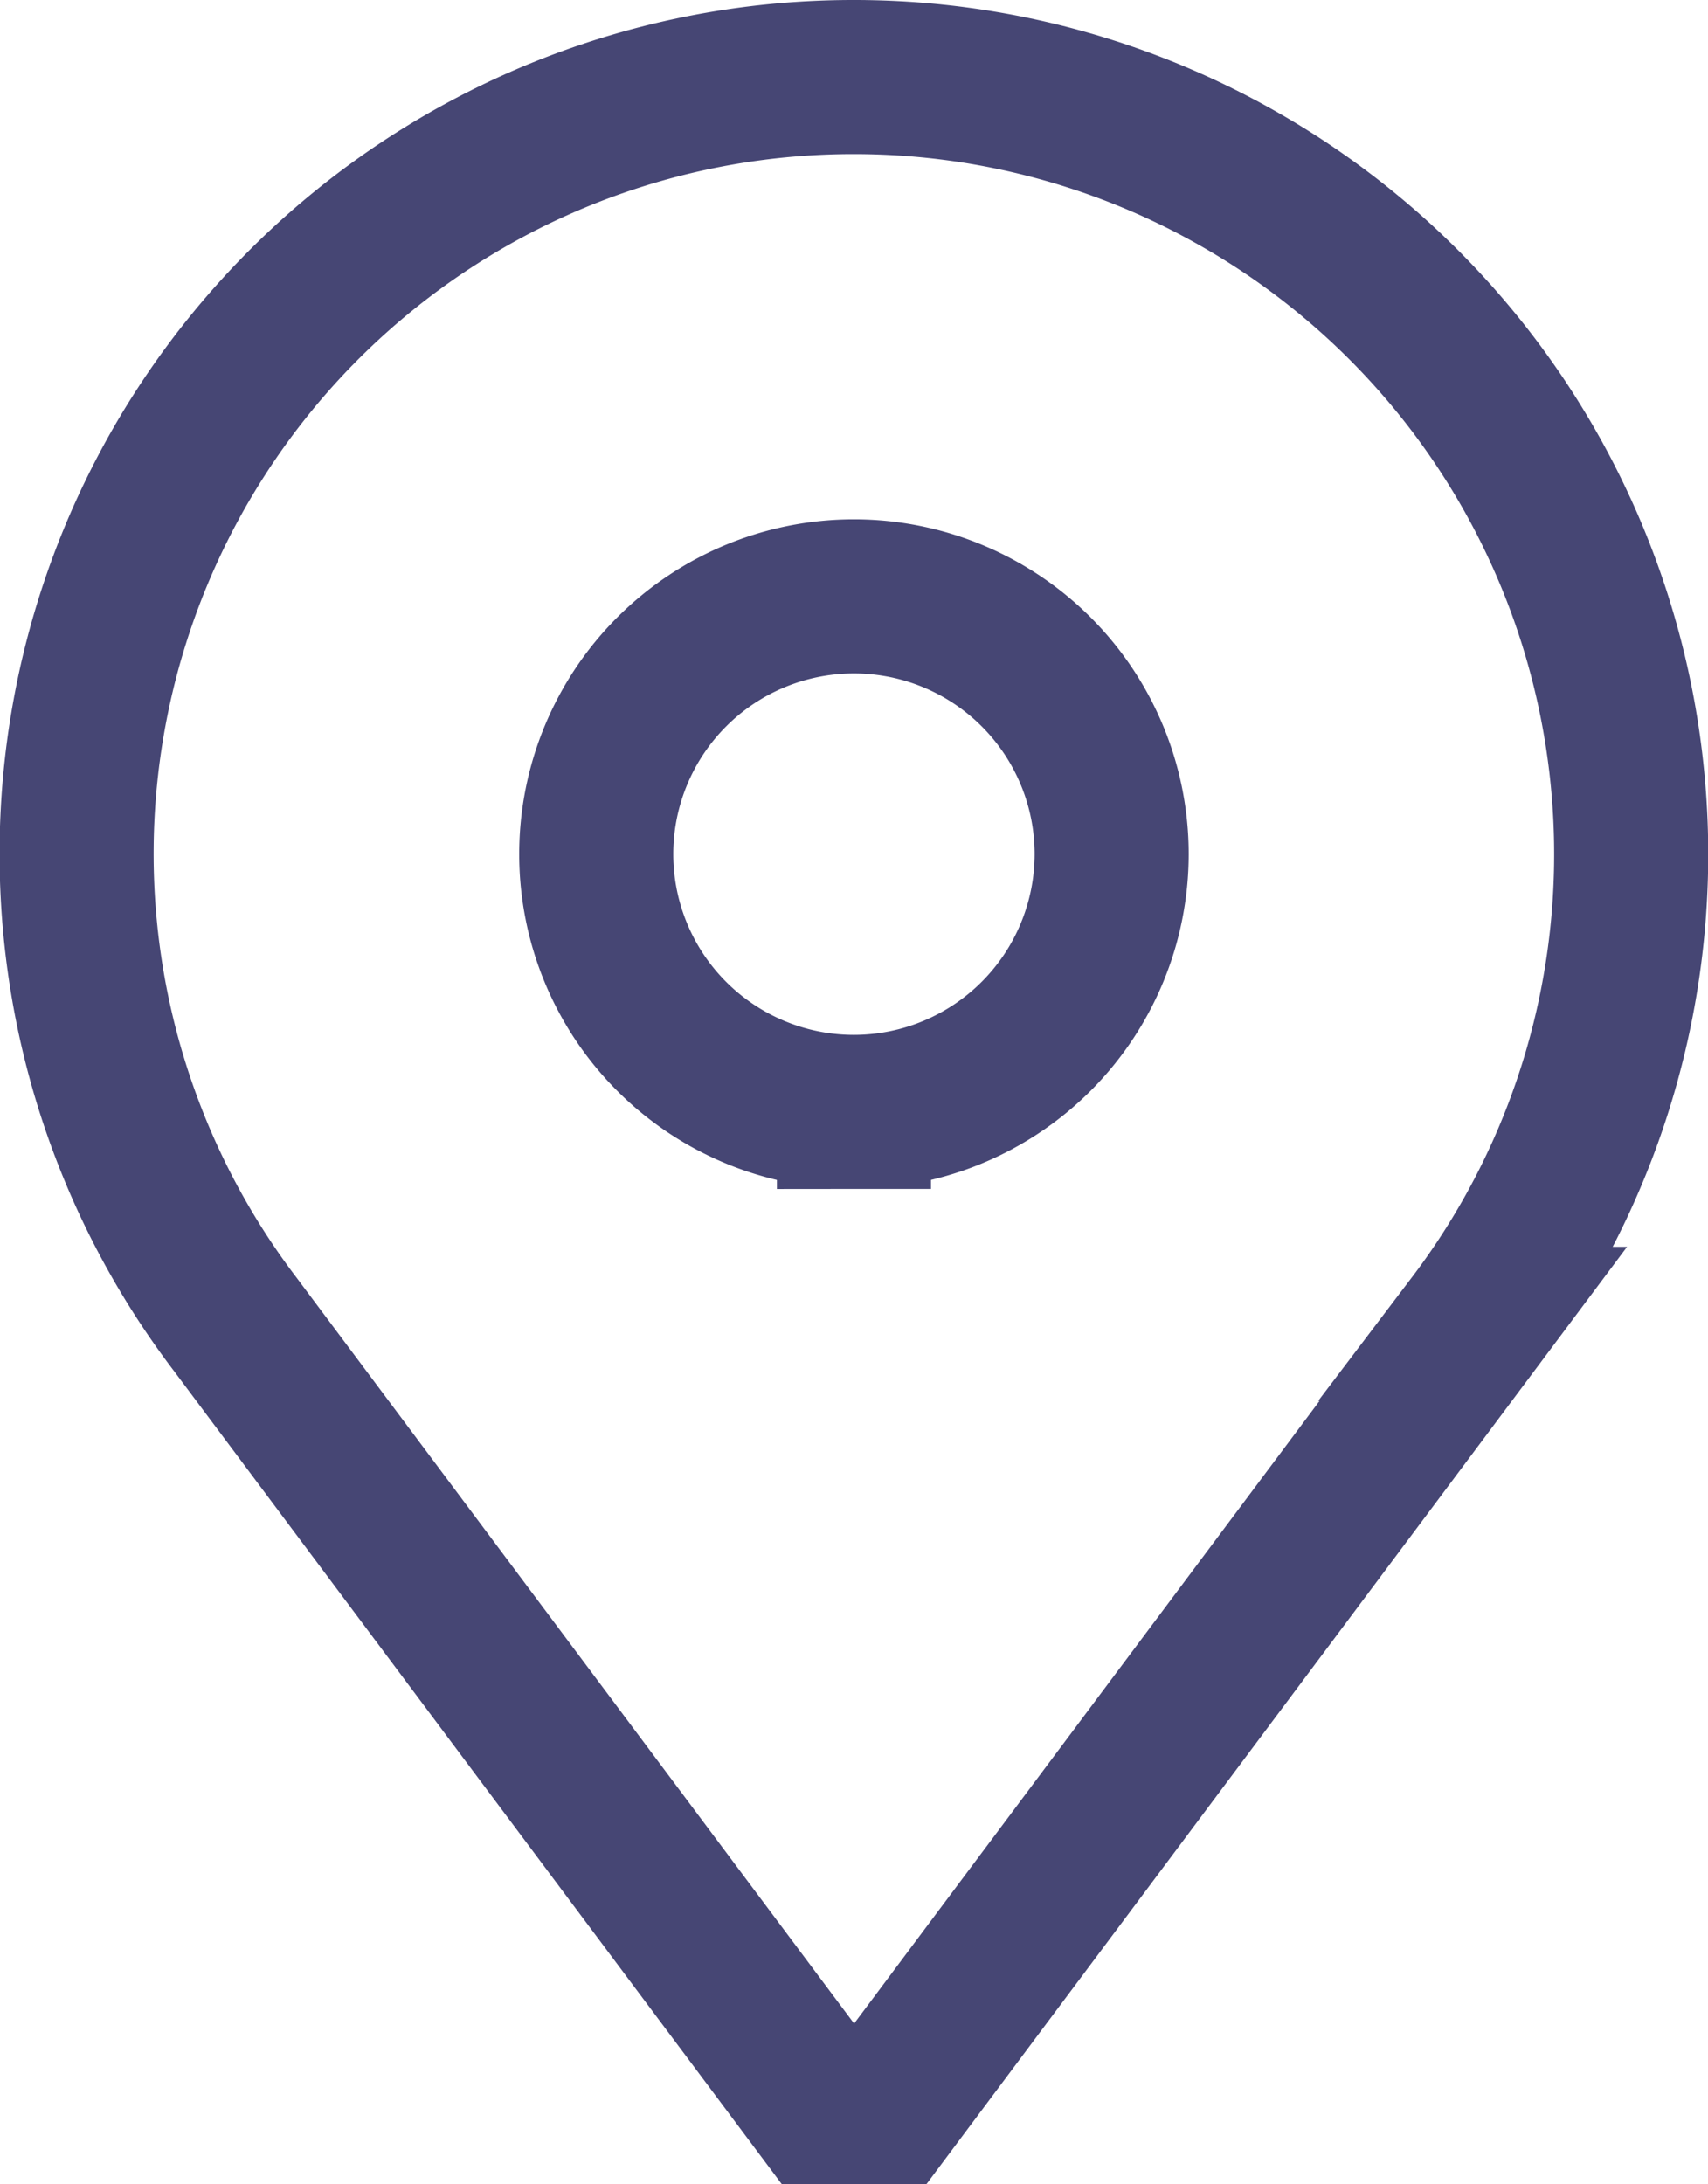 <svg xmlns="http://www.w3.org/2000/svg" width="16.629" height="21.26" viewBox="0 0 16.629 21.26">
  <g id="place" transform="translate(211.75 197.75)">
    <g id="Group_1158" data-name="Group 1158" transform="translate(-211 -197)">
      <path id="Path_666" data-name="Path 666" d="M67.564,0a7.561,7.561,0,0,0-6.027,12.136l5.7,7.624h.657l5.7-7.624A7.565,7.565,0,0,0,67.564,0Zm0,10.073a2.509,2.509,0,1,1,2.509-2.509A2.511,2.511,0,0,1,67.564,10.073Z" transform="translate(-60)" fill="none" stroke="#464674" stroke-width="1.5"/>
    </g>
  </g>
</svg>
